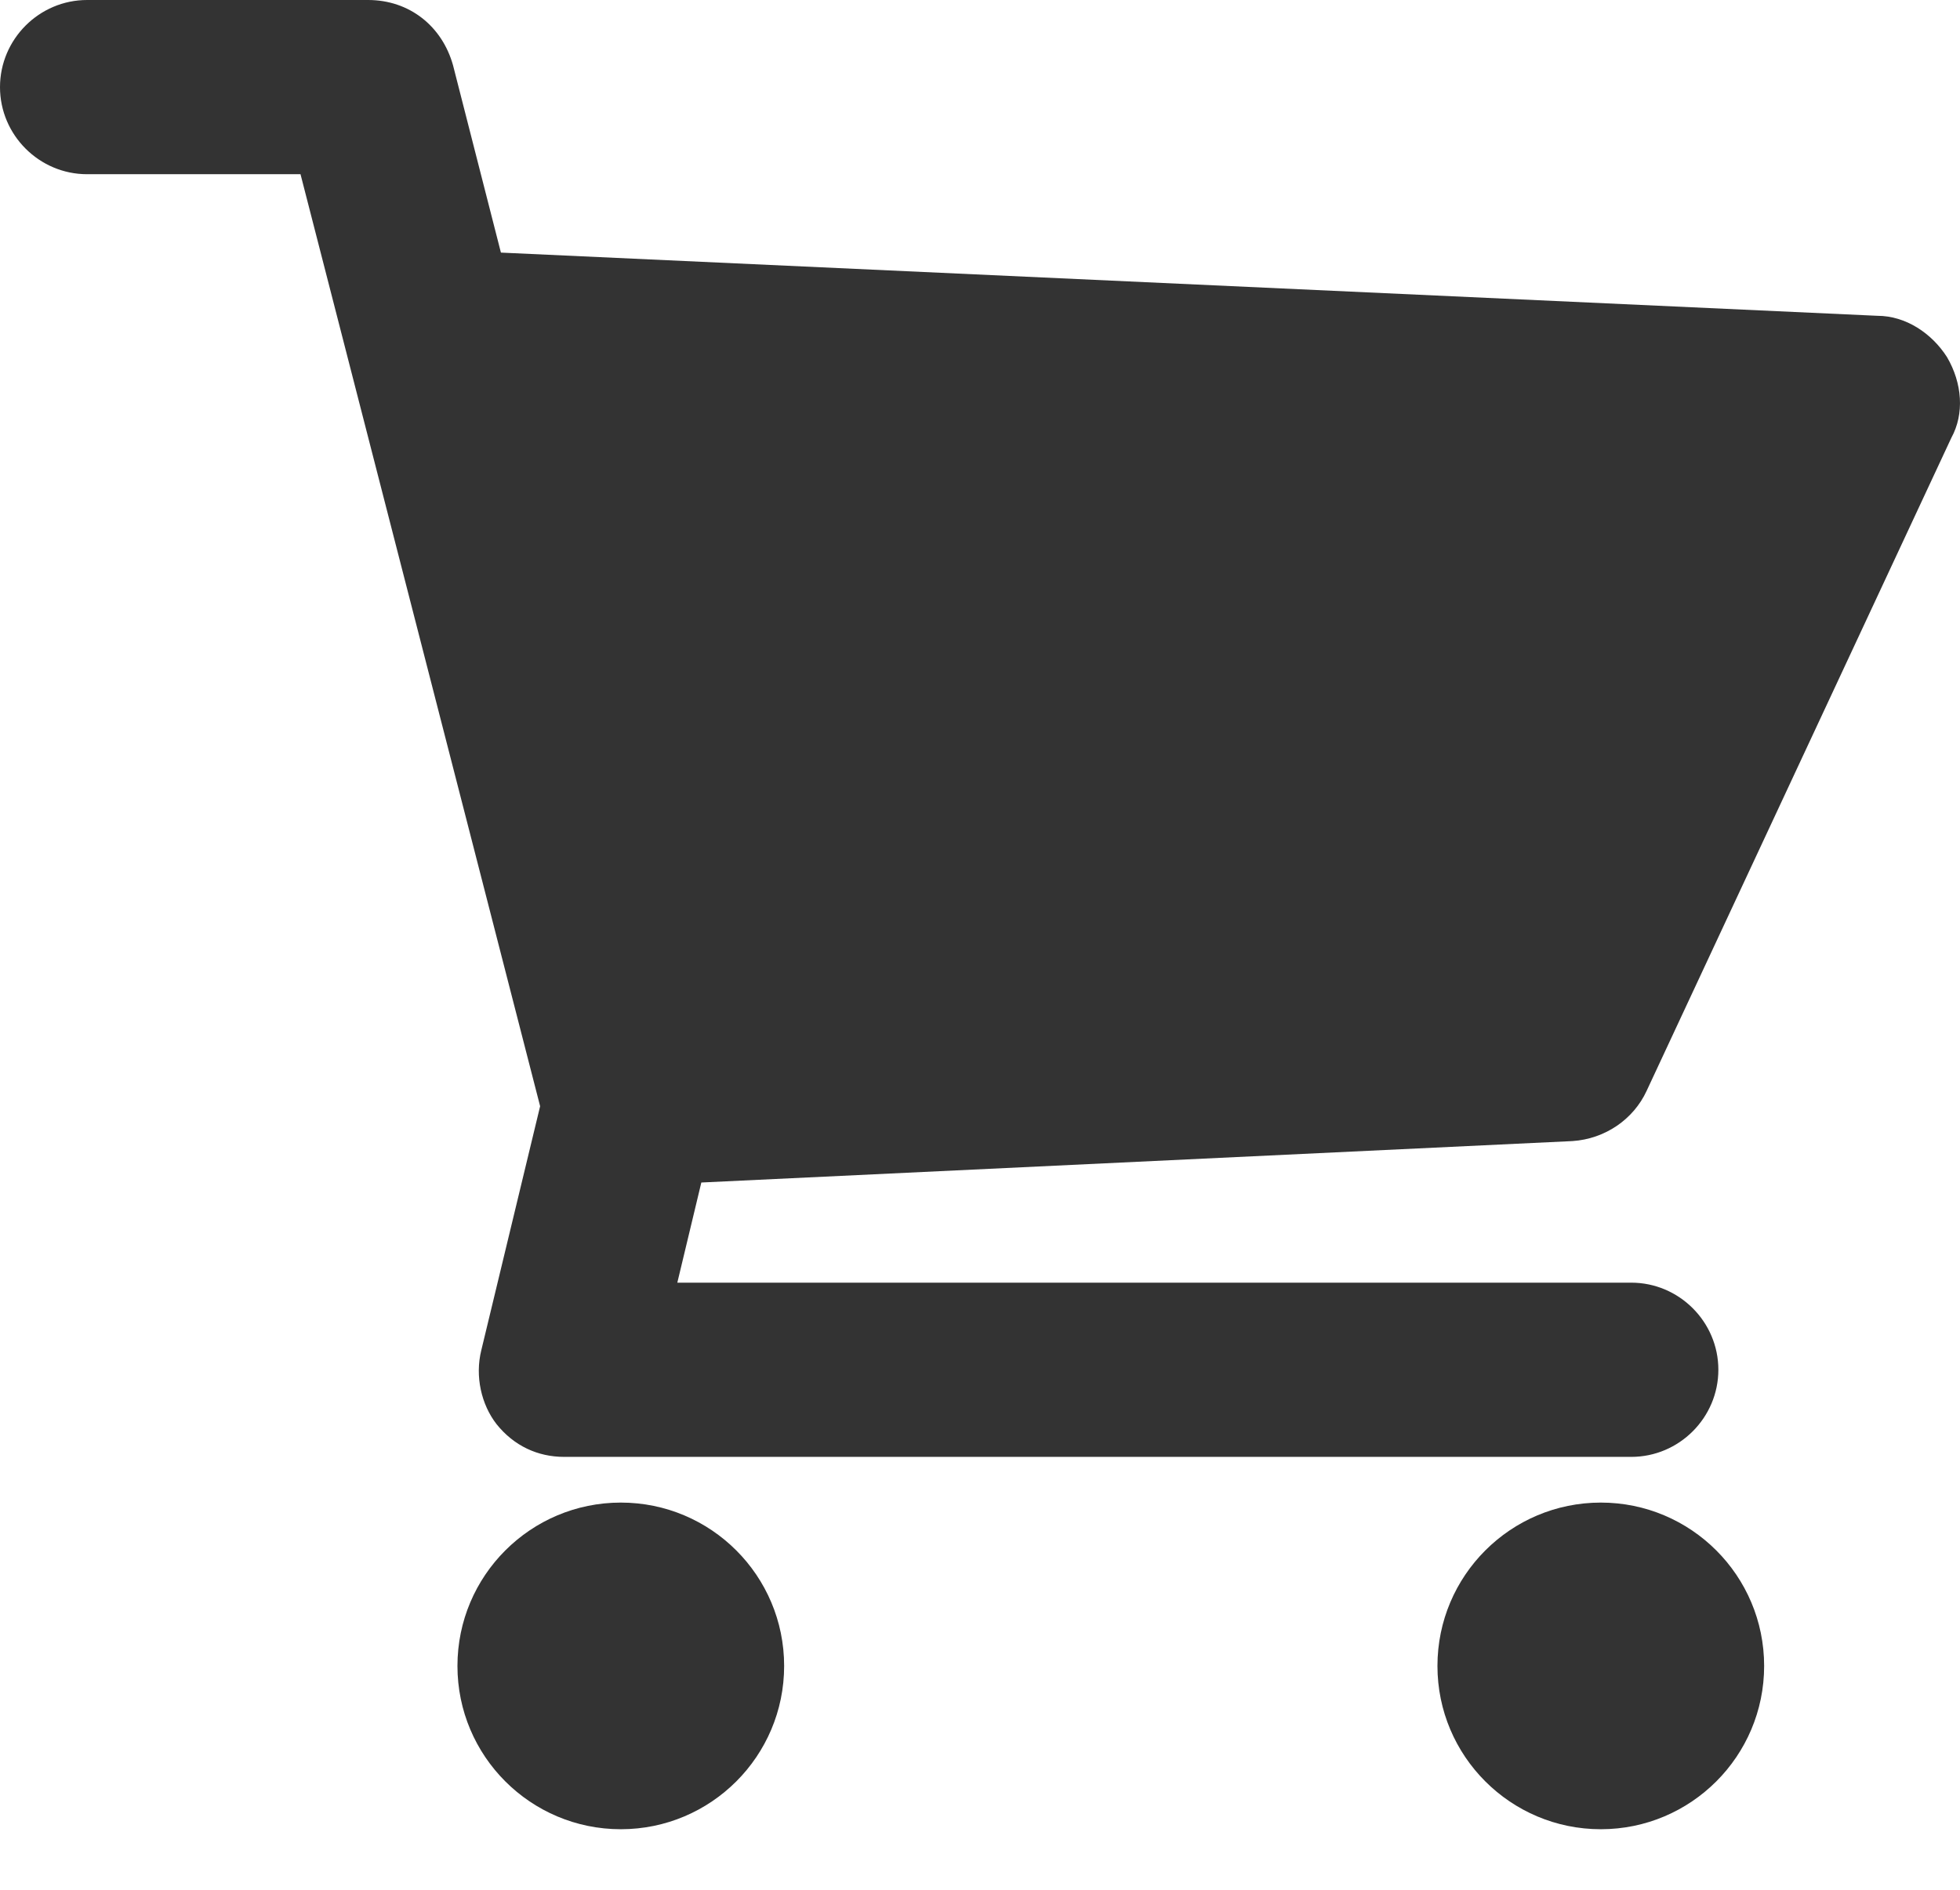 <svg width="28" height="27" viewBox="0 0 28 27" fill="none" xmlns="http://www.w3.org/2000/svg">
<path d="M27.815 5.103C27.597 4.761 27.224 4.512 26.82 4.512L7.156 3.609L6.472 0.933C6.316 0.374 5.849 0 5.258 0L1.244 0C0.56 0 0 0.56 0 1.245C0 1.929 0.56 2.489 1.244 2.489H4.293L7.716 15.805L6.876 19.29C6.783 19.664 6.876 20.068 7.094 20.348C7.343 20.659 7.685 20.815 8.058 20.815H23.304C23.988 20.815 24.548 20.255 24.548 19.57C24.548 18.886 23.988 18.326 23.304 18.326H9.676L10.019 16.895L22.464 16.303C22.93 16.272 23.335 15.992 23.522 15.588L27.877 6.254C28.064 5.912 28.033 5.476 27.815 5.103L27.815 5.103Z" fill="#333333"/>
<path d="M11.202 23.802C11.202 25.09 10.157 26.135 8.869 26.135C7.58 26.135 6.535 25.09 6.535 23.802C6.535 22.513 7.58 21.468 8.869 21.468C10.157 21.468 11.202 22.513 11.202 23.802Z" fill="#333333"/>
<path d="M25.202 23.802C25.202 25.09 24.157 26.135 22.869 26.135C21.58 26.135 20.535 25.09 20.535 23.802C20.535 22.513 21.58 21.468 22.869 21.468C24.157 21.468 25.202 22.513 25.202 23.802Z" fill="#333333"/>
</svg>
